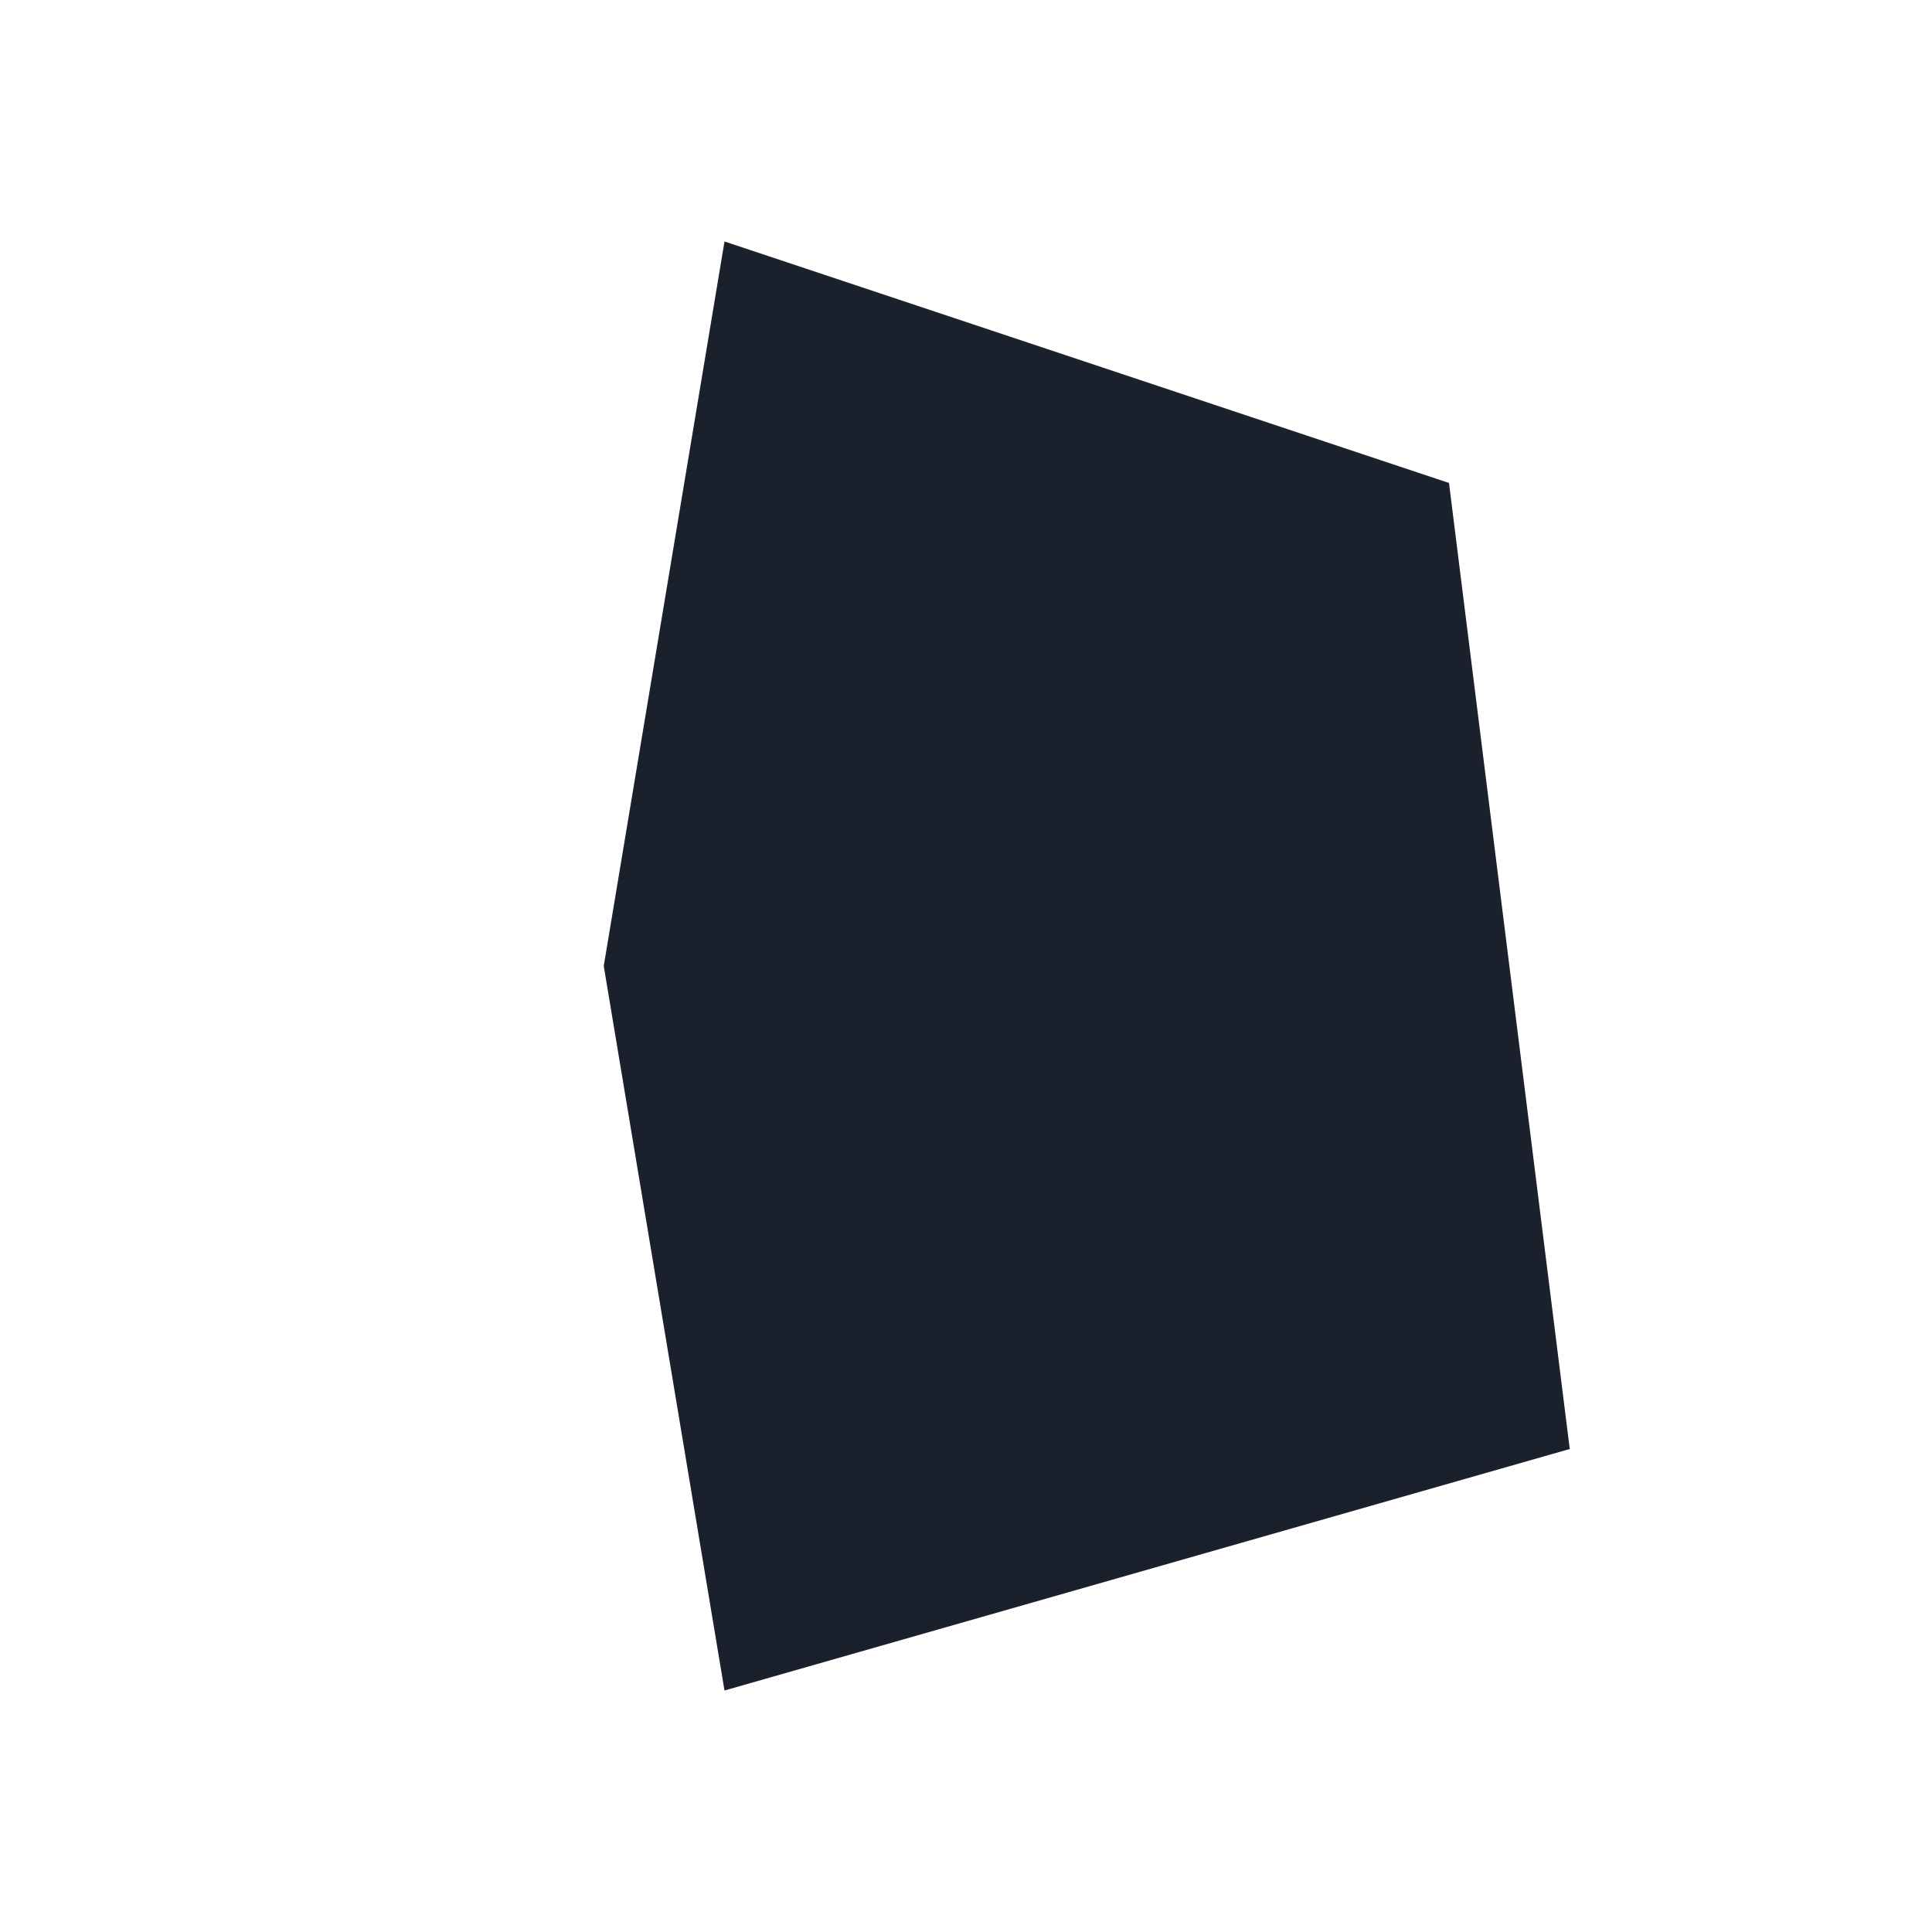 <svg width="32" height="32" viewBox="0 0 32 32" fill="none" xmlns="http://www.w3.org/2000/svg">
  <style>
    path { fill: #1A202C; }
    @media (prefers-color-scheme: dark) {
      path { fill: #E2E8F0; }
    }
  </style>
  <path d="M12 4L24 8L26 24L12 28L10 16Z" fill="currentColor"/>
</svg>
